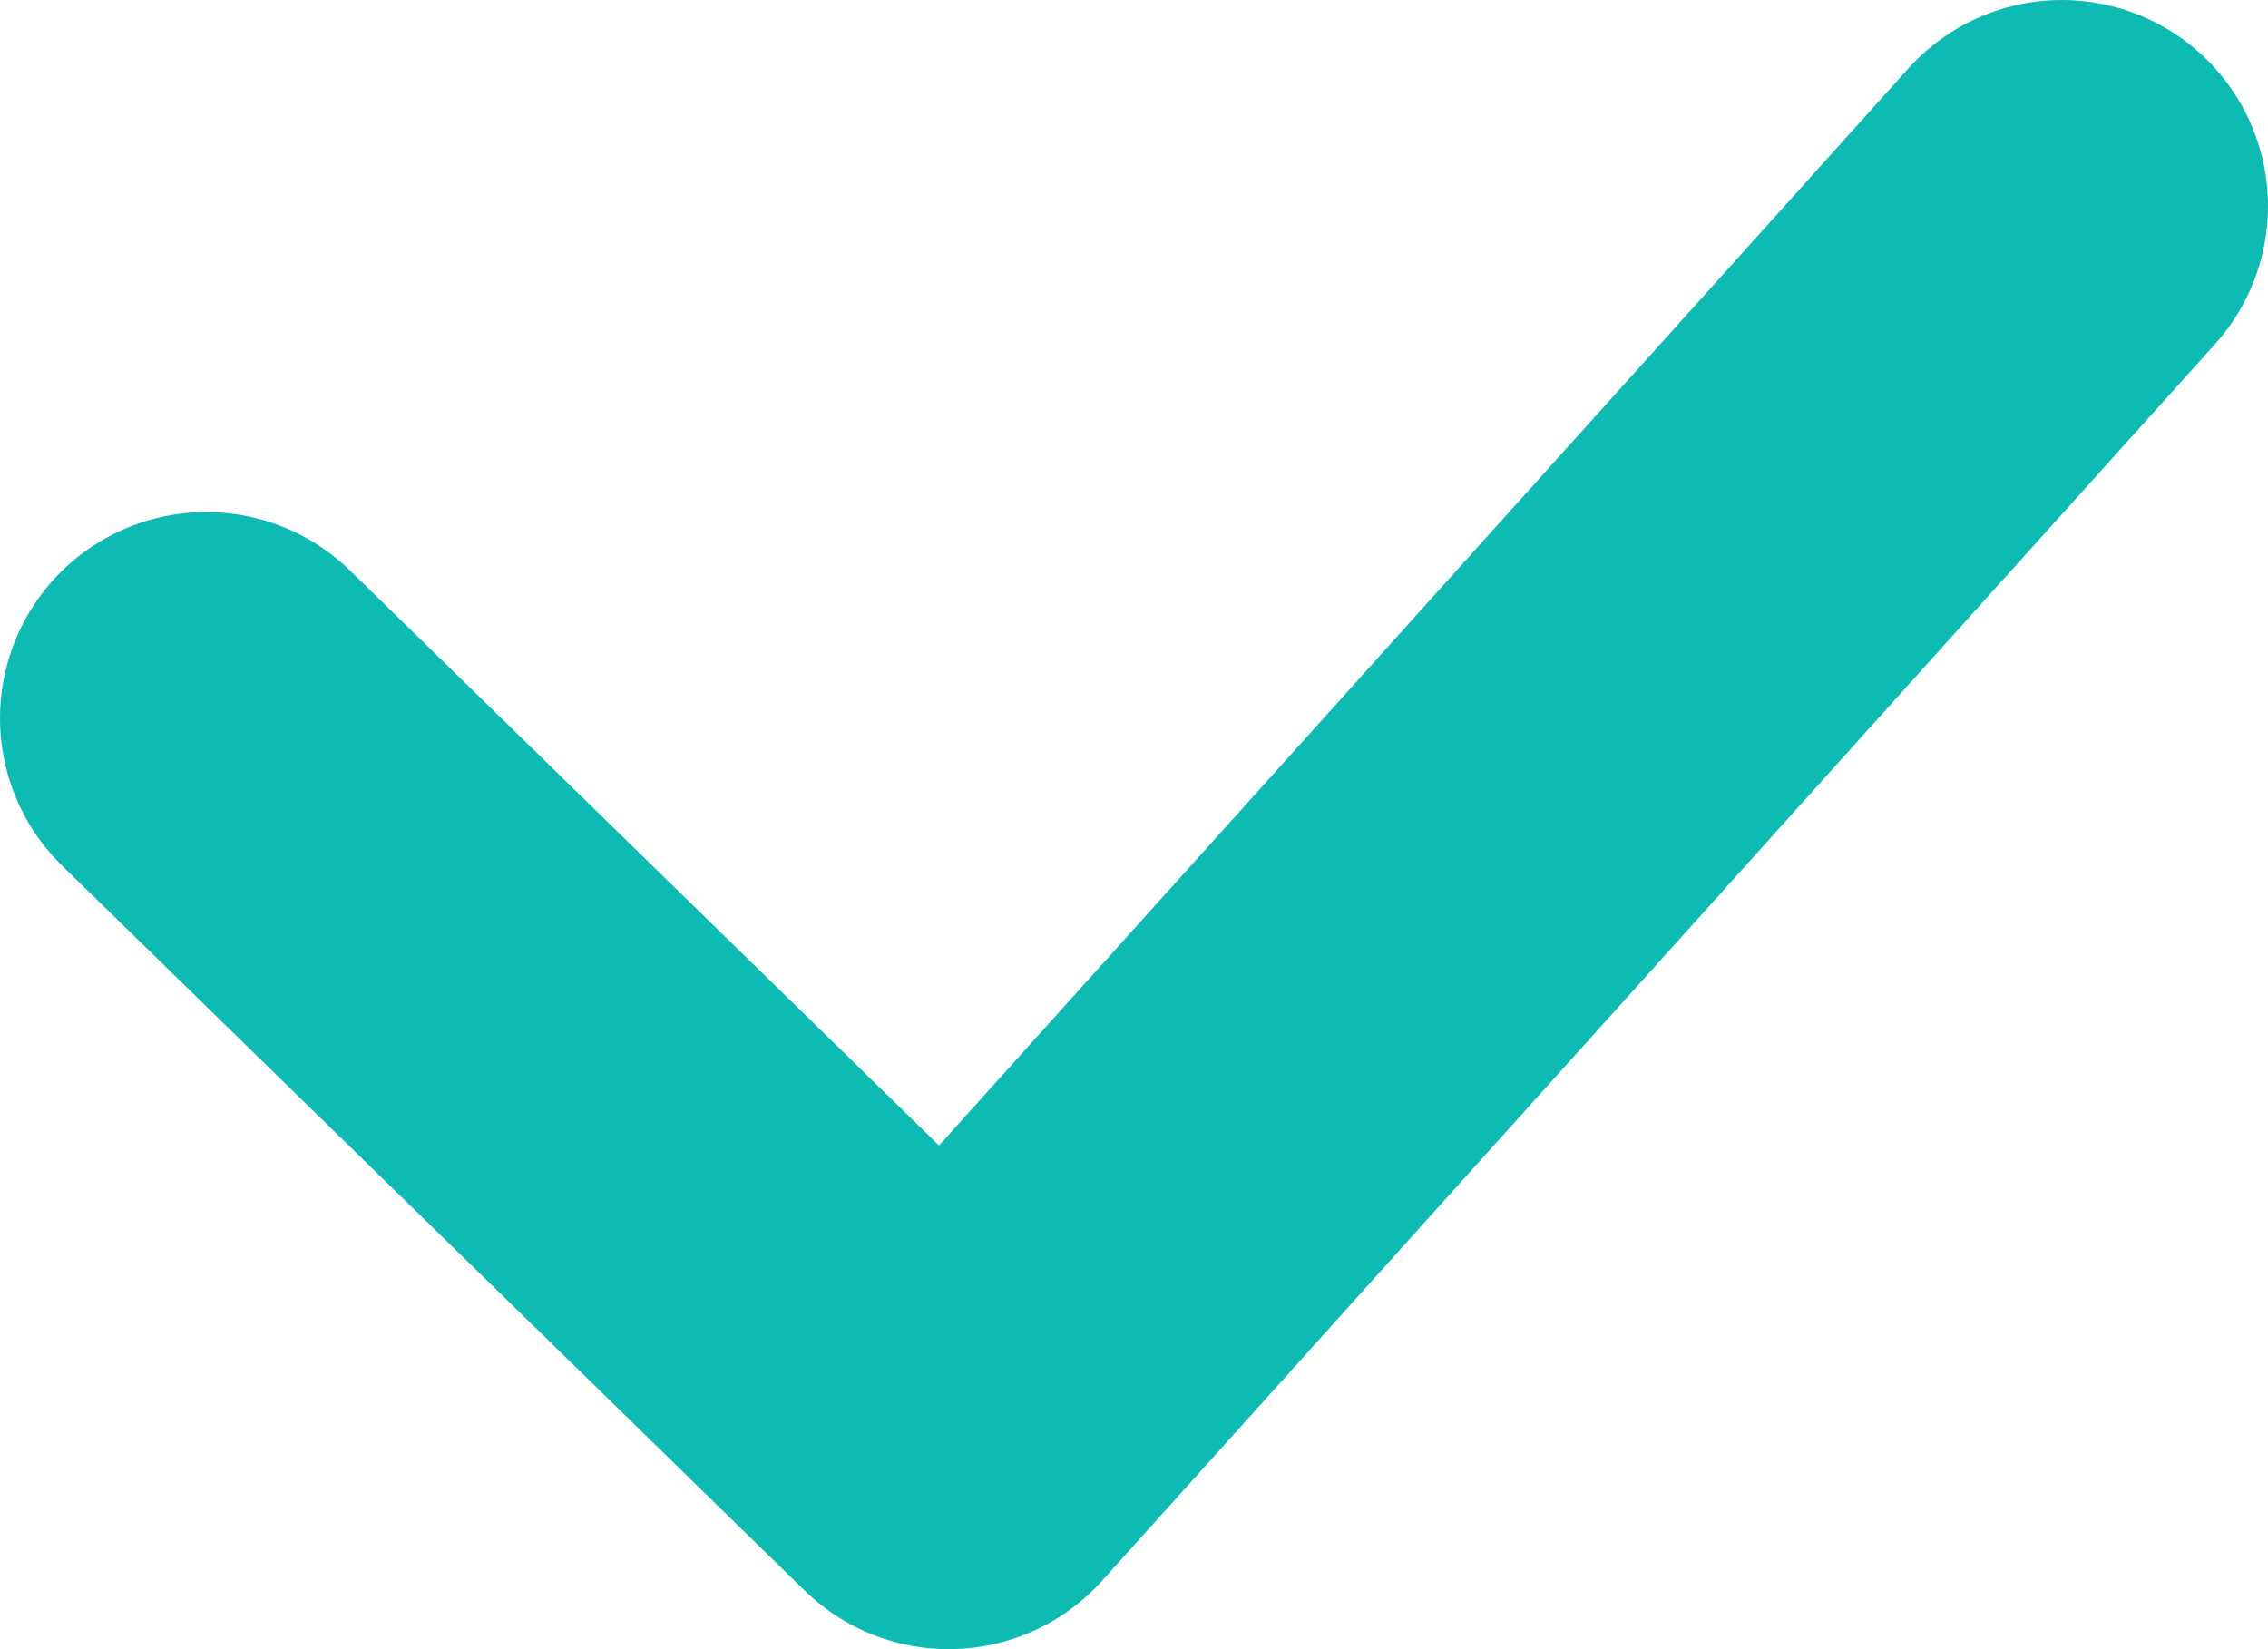 <svg width="11" height="8" viewBox="0 0 11 8" fill="none" xmlns="http://www.w3.org/2000/svg">
<path d="M1 3.484L4.601 7L10 1" stroke="#0EBBB3" stroke-width="2" stroke-linecap="round" stroke-linejoin="round"/>
</svg>
